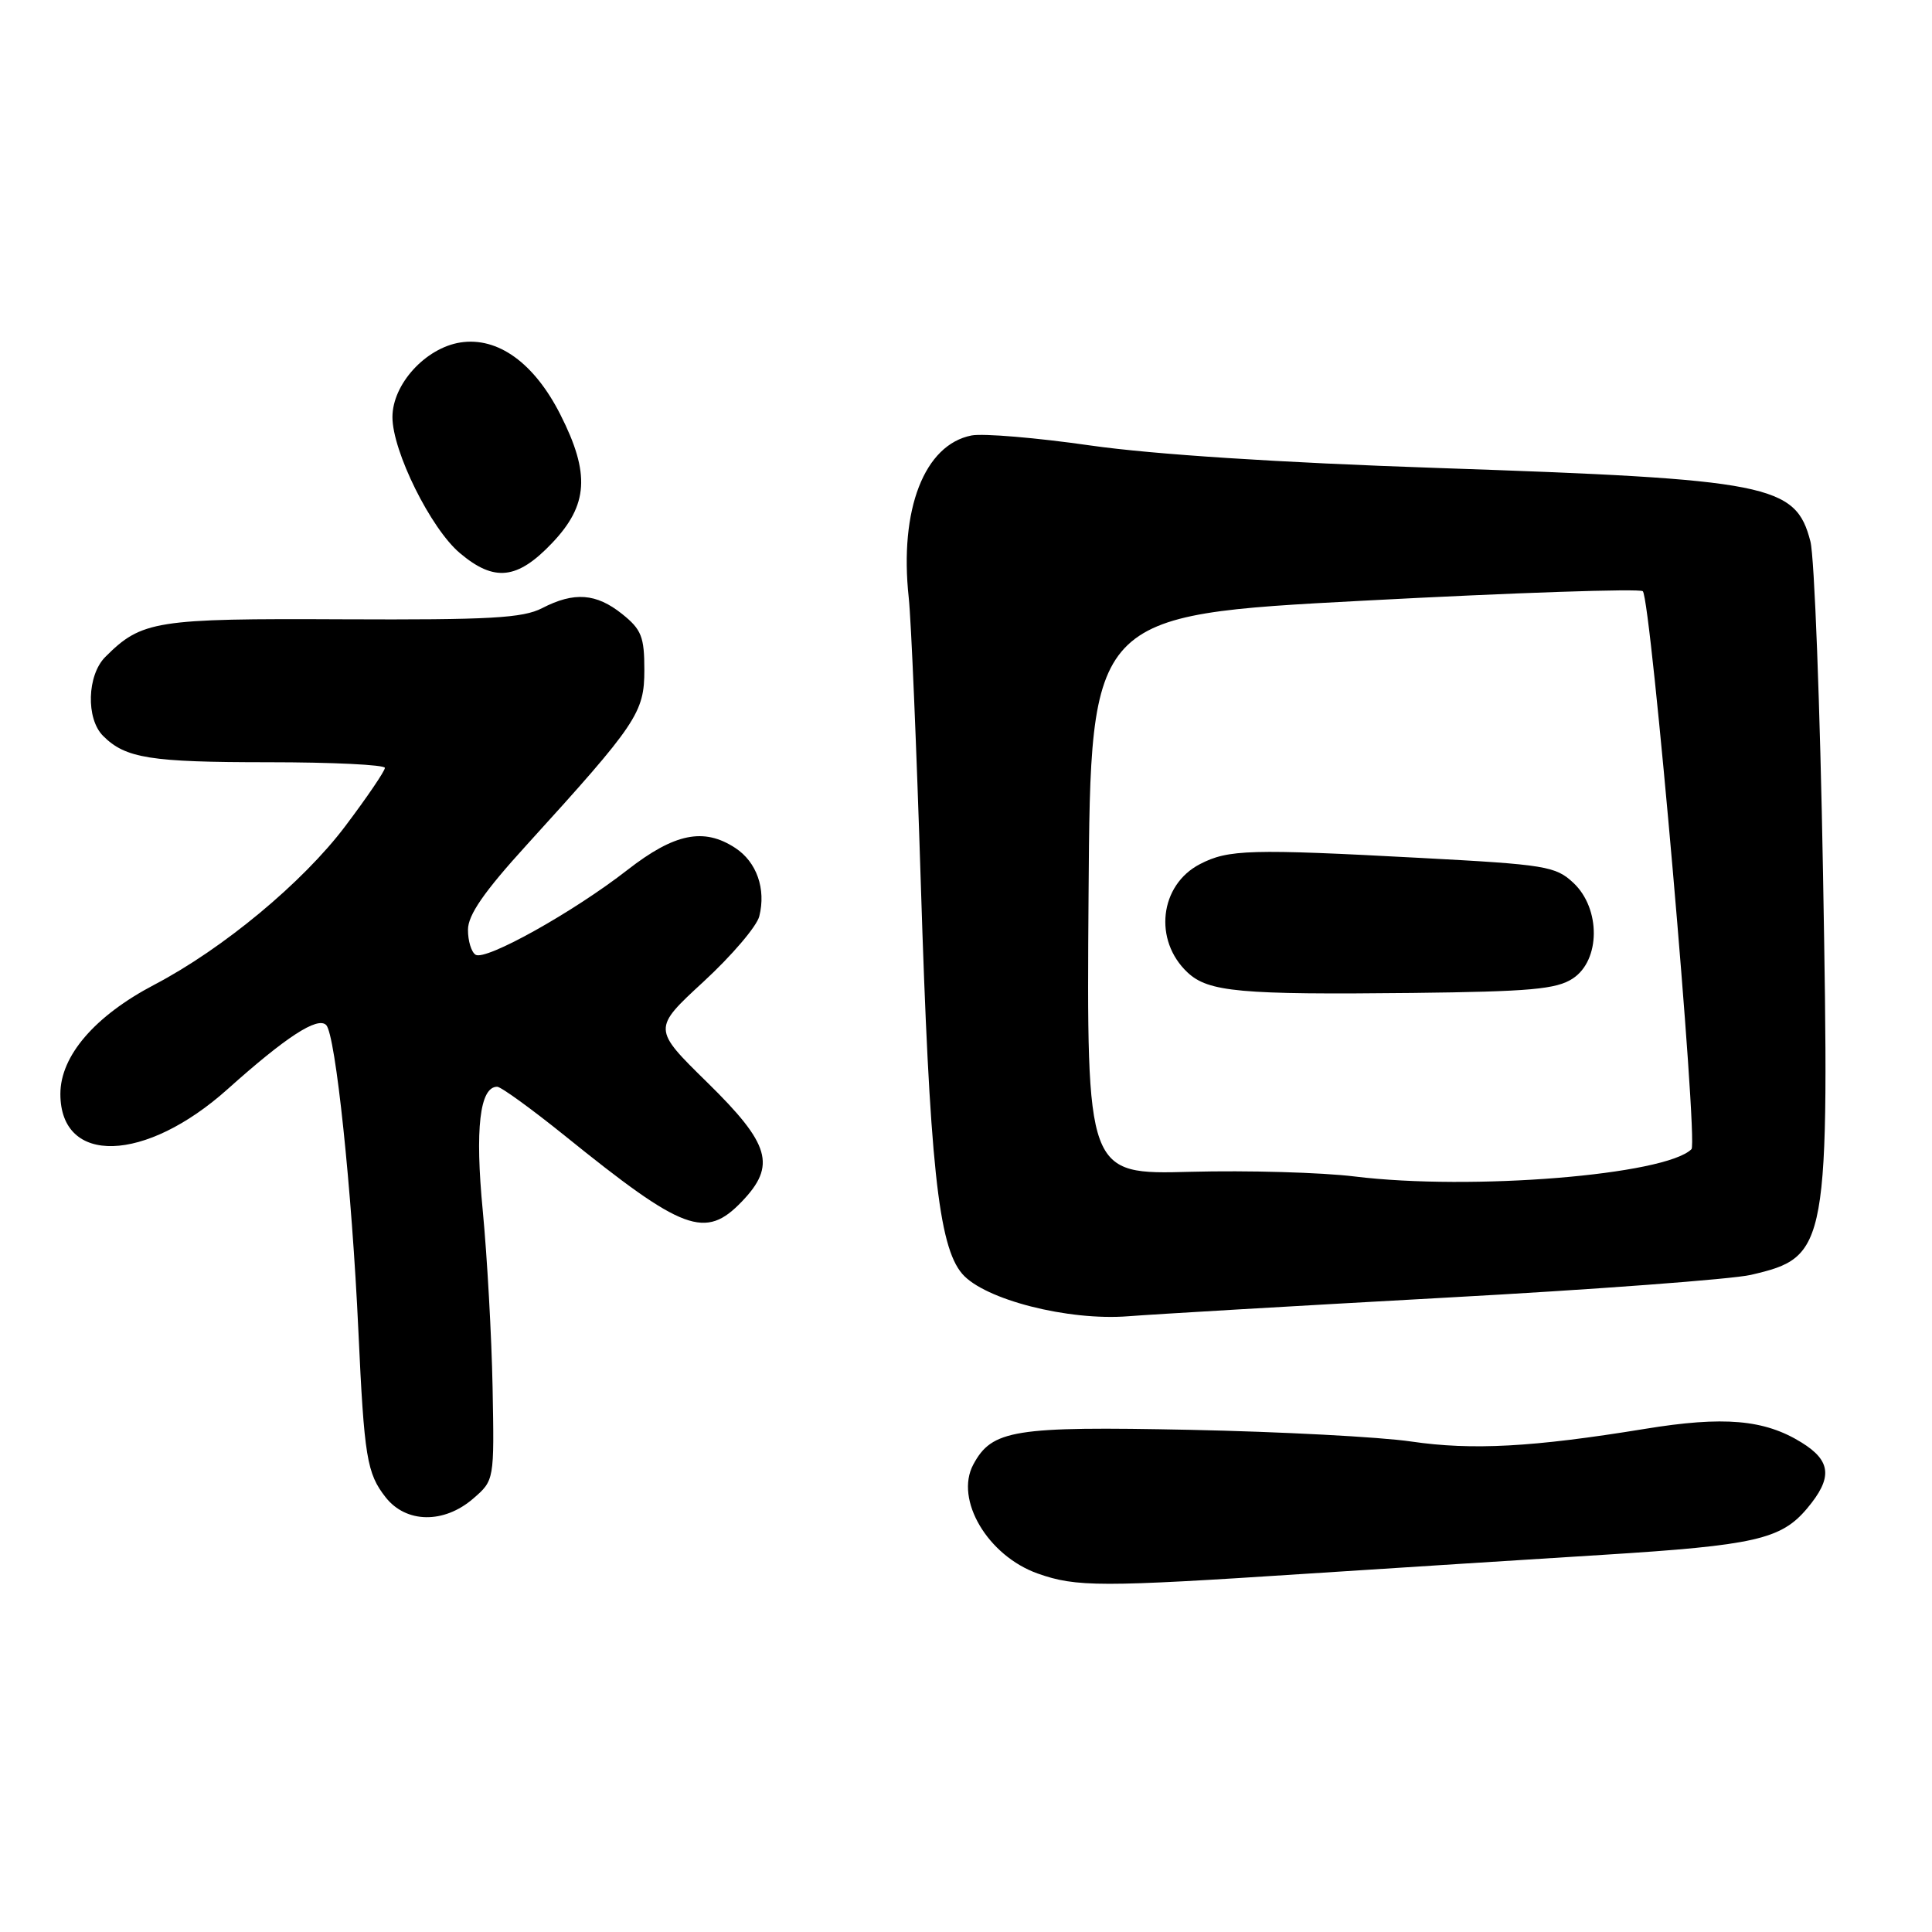 <?xml version="1.0" encoding="UTF-8" standalone="no"?>
<!DOCTYPE svg PUBLIC "-//W3C//DTD SVG 1.1//EN" "http://www.w3.org/Graphics/SVG/1.1/DTD/svg11.dtd" >
<svg xmlns="http://www.w3.org/2000/svg" xmlns:xlink="http://www.w3.org/1999/xlink" version="1.1" viewBox="0 0 256 256">
 <g >
 <path fill="currentColor"
d=" M 173.06 208.53 C 185.40 207.73 203.13 206.60 212.47 206.02 C 232.49 204.77 236.00 203.97 239.43 199.90 C 242.86 195.83 242.67 193.58 238.70 191.13 C 233.79 188.09 228.41 187.62 217.92 189.34 C 203.08 191.76 195.08 192.19 187.00 191.01 C 182.88 190.40 169.69 189.71 157.69 189.46 C 134.33 188.98 131.44 189.44 128.96 194.07 C 126.48 198.71 130.89 206.15 137.50 208.50 C 142.61 210.31 145.86 210.31 173.06 208.53 Z  M 62.69 198.58 C 65.50 196.15 65.50 196.15 65.27 183.83 C 65.14 177.05 64.55 166.52 63.97 160.44 C 62.92 149.58 63.57 144.00 65.88 144.00 C 66.38 144.00 70.41 146.92 74.83 150.48 C 90.57 163.19 93.46 164.26 98.31 159.20 C 102.88 154.43 102.06 151.61 93.73 143.44 C 86.46 136.31 86.46 136.31 93.23 130.07 C 96.96 126.63 100.28 122.74 100.61 121.41 C 101.52 117.79 100.27 114.22 97.43 112.36 C 93.25 109.62 89.37 110.42 83.14 115.27 C 76.00 120.84 64.37 127.34 63.02 126.51 C 62.46 126.17 62.00 124.67 62.01 123.19 C 62.01 121.24 64.14 118.16 69.76 111.99 C 84.42 95.87 85.38 94.44 85.38 88.77 C 85.38 84.38 85.00 83.41 82.44 81.36 C 79.00 78.61 76.08 78.39 71.84 80.58 C 69.29 81.90 64.92 82.15 45.39 82.06 C 20.58 81.94 18.77 82.23 13.95 87.05 C 11.54 89.46 11.37 95.23 13.66 97.51 C 16.62 100.48 19.90 101.00 35.57 101.00 C 44.05 101.00 51.00 101.34 51.00 101.75 C 51.00 102.16 48.64 105.64 45.75 109.47 C 40.14 116.92 29.54 125.72 20.45 130.48 C 12.57 134.61 8.00 139.91 8.00 144.95 C 8.00 154.44 19.24 154.11 30.19 144.29 C 37.89 137.40 42.07 134.67 43.22 135.82 C 44.46 137.06 46.63 157.68 47.49 176.40 C 48.26 193.10 48.61 195.23 51.10 198.40 C 53.81 201.85 58.82 201.92 62.69 198.58 Z  M 191.50 171.95 C 211.30 170.87 229.52 169.50 231.99 168.93 C 242.26 166.54 242.43 165.56 241.56 115.74 C 241.17 93.61 240.42 73.81 239.89 71.75 C 237.94 64.17 234.55 63.51 190.50 62.01 C 169.53 61.30 152.76 60.21 144.50 59.03 C 137.35 58.00 130.26 57.41 128.74 57.70 C 122.48 58.92 119.15 67.50 120.41 79.17 C 120.73 82.10 121.45 99.12 122.01 117.00 C 123.17 154.14 124.33 165.11 127.50 168.79 C 130.43 172.20 141.54 175.04 149.50 174.41 C 152.80 174.15 171.70 173.04 191.50 171.95 Z  M 73.15 71.96 C 77.95 66.92 78.22 62.76 74.25 54.93 C 70.78 48.08 65.96 44.61 61.00 45.38 C 56.38 46.11 52.00 50.91 52.00 55.27 C 52.00 59.79 57.09 70.06 60.94 73.29 C 65.50 77.14 68.55 76.80 73.15 71.96 Z  M 179.50 155.89 C 175.10 155.35 165.31 155.07 157.74 155.27 C 143.98 155.64 143.98 155.64 144.24 118.57 C 144.50 81.50 144.50 81.50 180.75 79.59 C 200.69 78.53 217.31 77.97 217.68 78.34 C 218.77 79.43 225.04 151.36 224.13 152.27 C 220.70 155.70 194.99 157.79 179.50 155.89 Z  M 208.40 129.66 C 212.08 127.25 212.12 120.40 208.49 116.99 C 206.13 114.78 204.83 114.56 188.24 113.68 C 165.64 112.47 162.76 112.55 159.00 114.50 C 153.65 117.27 152.81 124.60 157.36 128.86 C 160.12 131.44 164.29 131.82 187.15 131.57 C 202.79 131.39 206.23 131.08 208.40 129.66 Z "/>
</g>
</svg>